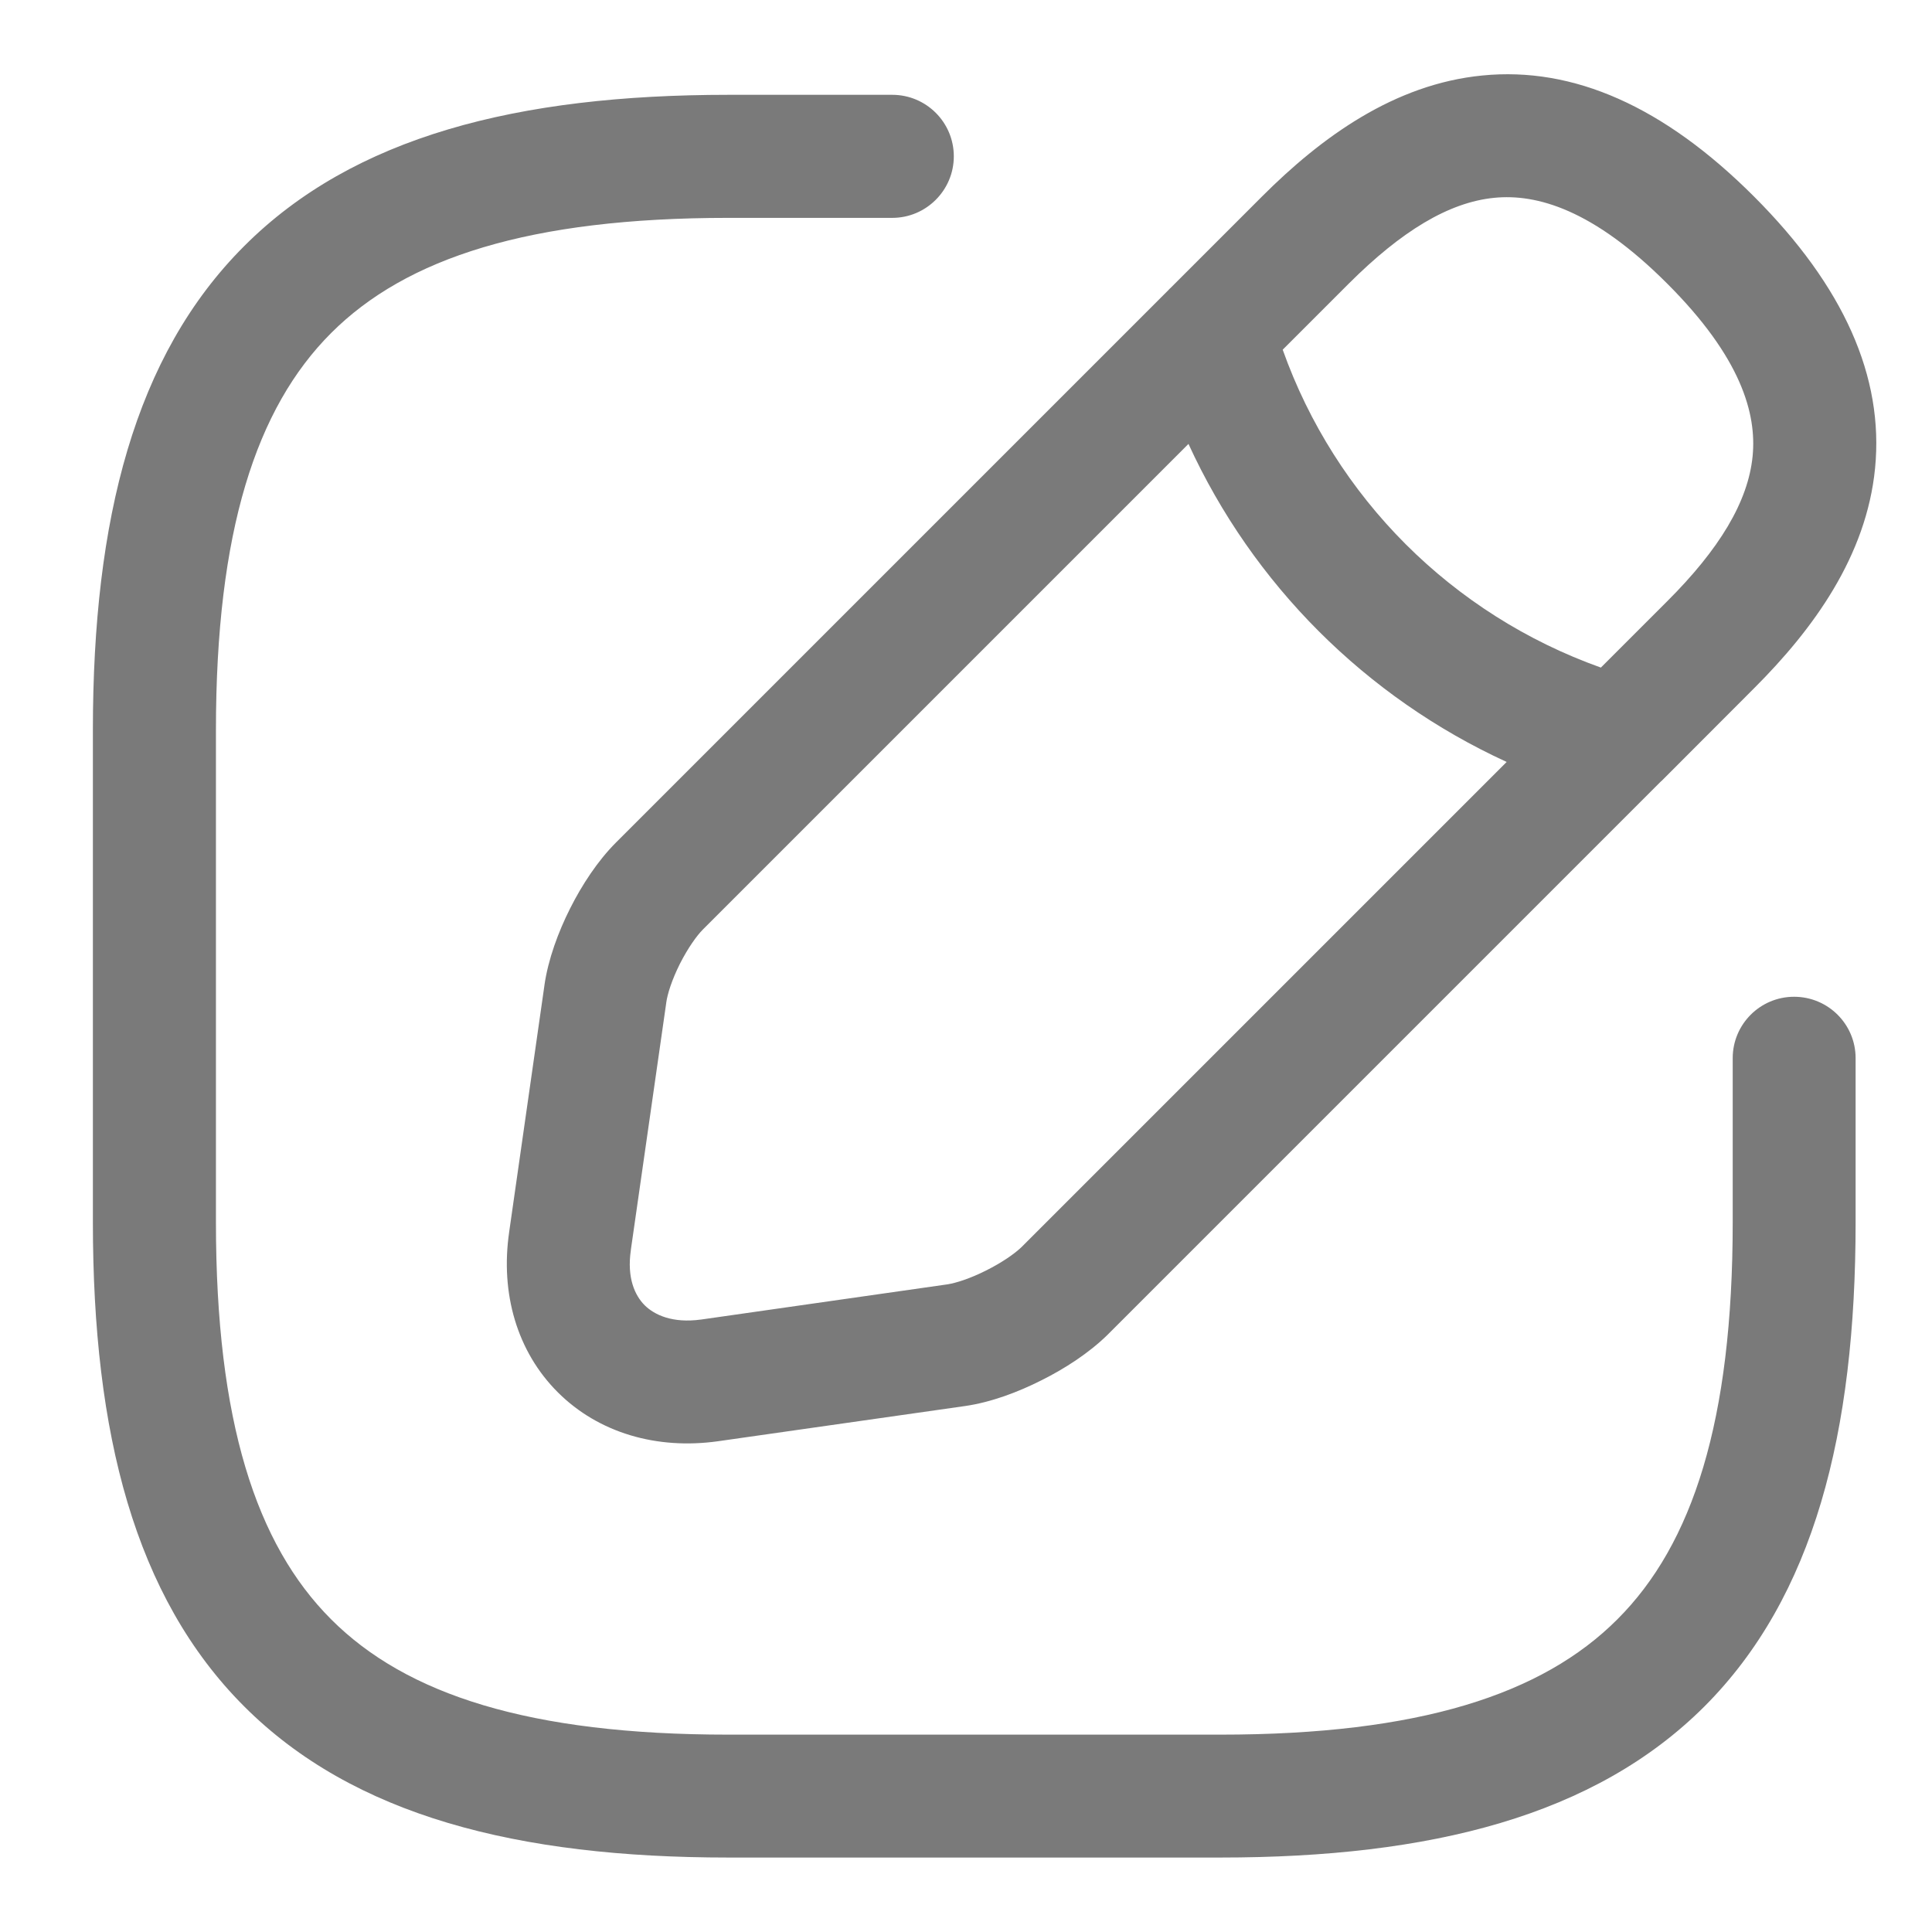 <svg width="13" height="13" viewBox="0 0 13 13" fill="none" xmlns="http://www.w3.org/2000/svg">
<path fill-rule="evenodd" clip-rule="evenodd" d="M9.974 0.508C10.588 0.447 11.197 0.717 11.802 1.322C12.407 1.927 12.677 2.536 12.617 3.15C12.559 3.742 12.201 4.234 11.802 4.632L11.182 5.253C11.18 5.255 11.178 5.257 11.176 5.258L7.45 8.984C7.326 9.105 7.164 9.21 7.007 9.288C6.851 9.367 6.668 9.436 6.493 9.461L4.83 9.698C4.421 9.755 4.029 9.643 3.754 9.369C3.479 9.095 3.366 8.703 3.426 8.291L3.426 8.29L3.663 6.633L3.663 6.632C3.688 6.455 3.757 6.27 3.836 6.113C3.915 5.956 4.021 5.793 4.145 5.669L7.862 1.952C7.866 1.947 7.871 1.942 7.876 1.938L8.492 1.322C8.891 0.923 9.382 0.566 9.974 0.508ZM7.997 2.987L4.73 6.254C4.688 6.296 4.629 6.379 4.575 6.485C4.522 6.591 4.491 6.687 4.483 6.747L4.483 6.748L4.245 8.409L4.245 8.411C4.217 8.6 4.273 8.718 4.338 8.783C4.404 8.848 4.525 8.905 4.716 8.879L4.717 8.879L6.376 8.642C6.433 8.633 6.528 8.603 6.635 8.549C6.741 8.496 6.826 8.437 6.873 8.392L10.138 5.127C9.19 4.692 8.43 3.932 7.997 2.987ZM10.772 4.492C9.771 4.135 8.985 3.349 8.631 2.353L9.077 1.907C9.429 1.556 9.748 1.361 10.055 1.331C10.34 1.303 10.719 1.409 11.217 1.907C11.716 2.405 11.821 2.784 11.793 3.069C11.763 3.376 11.569 3.696 11.217 4.047L10.772 4.492ZM1.643 1.656C2.379 0.919 3.481 0.638 4.901 0.638H6.004C6.232 0.638 6.418 0.823 6.418 1.052C6.418 1.28 6.232 1.466 6.004 1.466H4.901C3.562 1.466 2.733 1.736 2.228 2.241C1.723 2.746 1.453 3.575 1.453 4.914V8.224C1.453 9.562 1.723 10.391 2.228 10.896C2.733 11.402 3.562 11.672 4.901 11.672H8.211C9.549 11.672 10.378 11.402 10.883 10.896C11.389 10.391 11.659 9.562 11.659 8.224V7.12C11.659 6.892 11.844 6.707 12.072 6.707C12.301 6.707 12.486 6.892 12.486 7.12V8.224C12.486 9.644 12.205 10.745 11.469 11.482C10.732 12.218 9.631 12.499 8.211 12.499H4.901C3.481 12.499 2.379 12.218 1.643 11.482C0.906 10.745 0.625 9.644 0.625 8.224V4.914C0.625 3.494 0.906 2.392 1.643 1.656Z" fill="#7A7A7A"/>
</svg>
